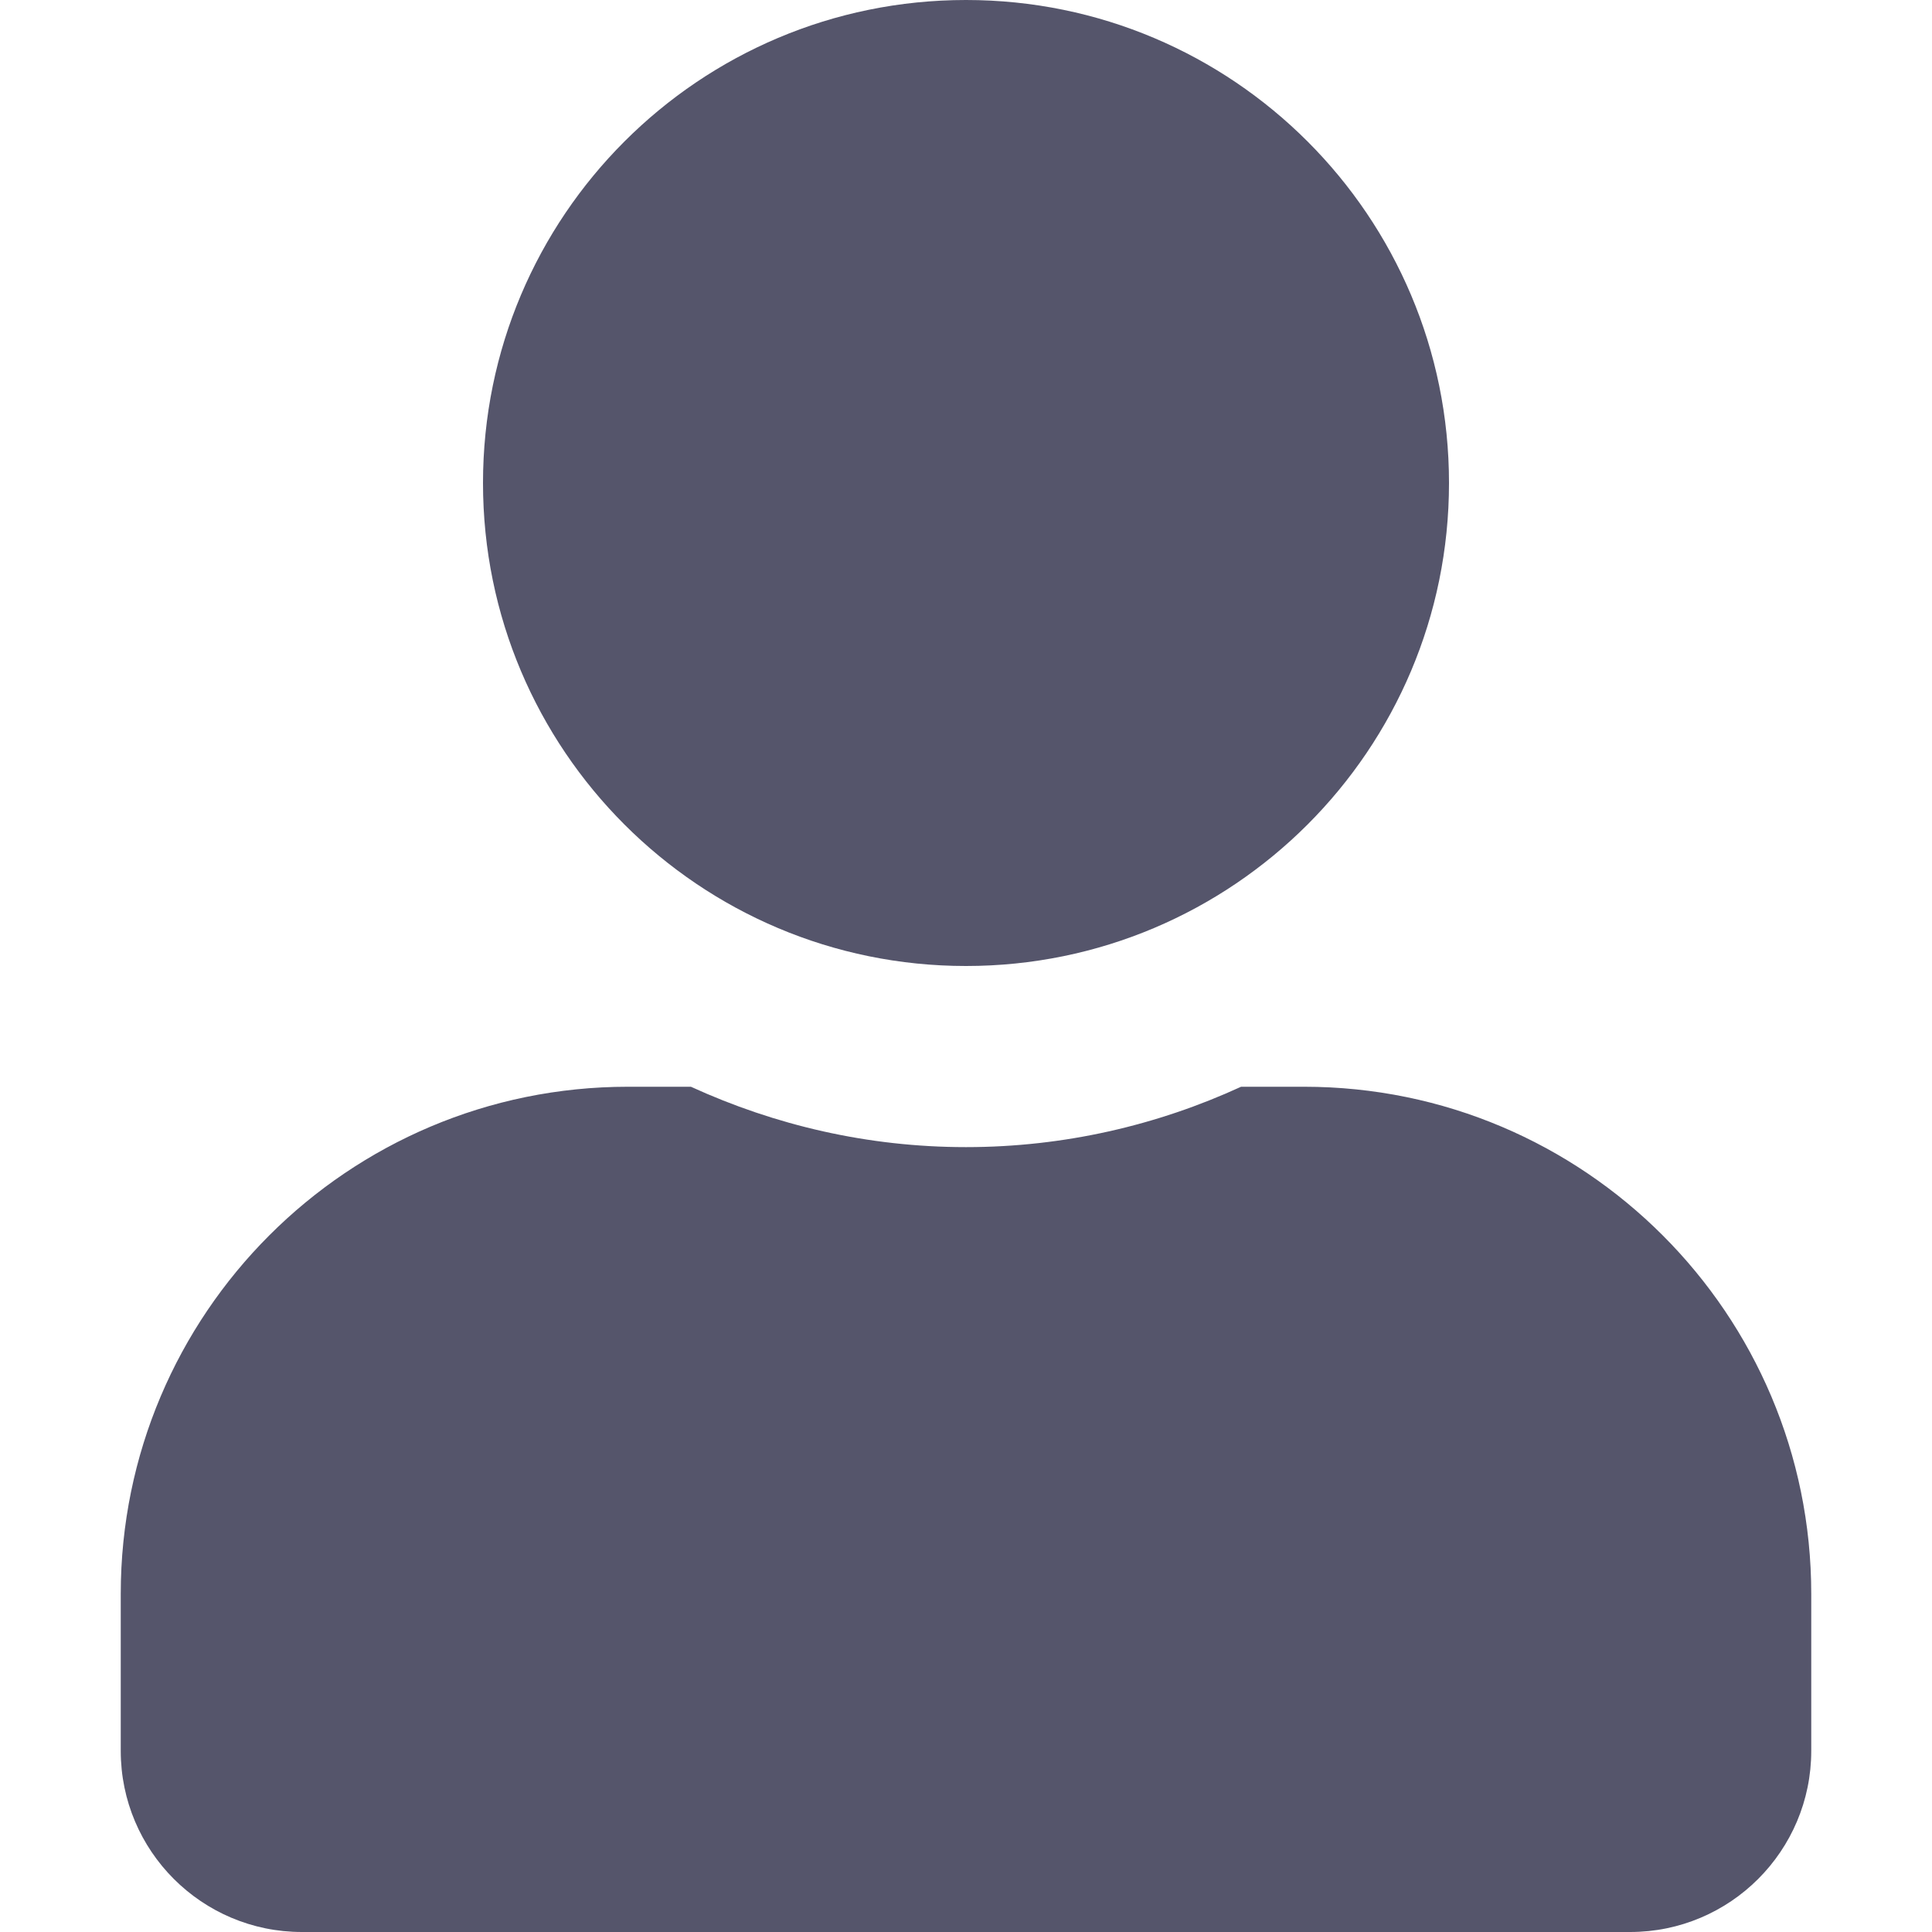 <svg version="1.1" viewBox="0 0 128 128" xmlns="http://www.w3.org/2000/svg"><style type="text/css">.Back{fill:#000022;fill-opacity:.667;}</style><path class="Back" d="m64 64c17.675 0 32-14.325 32-32s-14.325-32-32-32-32 14.325-32 32 14.325 32 32 32zm22.4 8h-4.175c-5.55 2.55-11.725 4-18.225 4s-12.65-1.45-18.225-4h-4.175c-18.55 0-33.6 15.05-33.6 33.6v10.4c0 6.625 5.375 12 12 12h88c6.625 0 12-5.375 12-12v-10.4c0-18.55-15.05-33.6-33.6-33.6z"/></svg>
